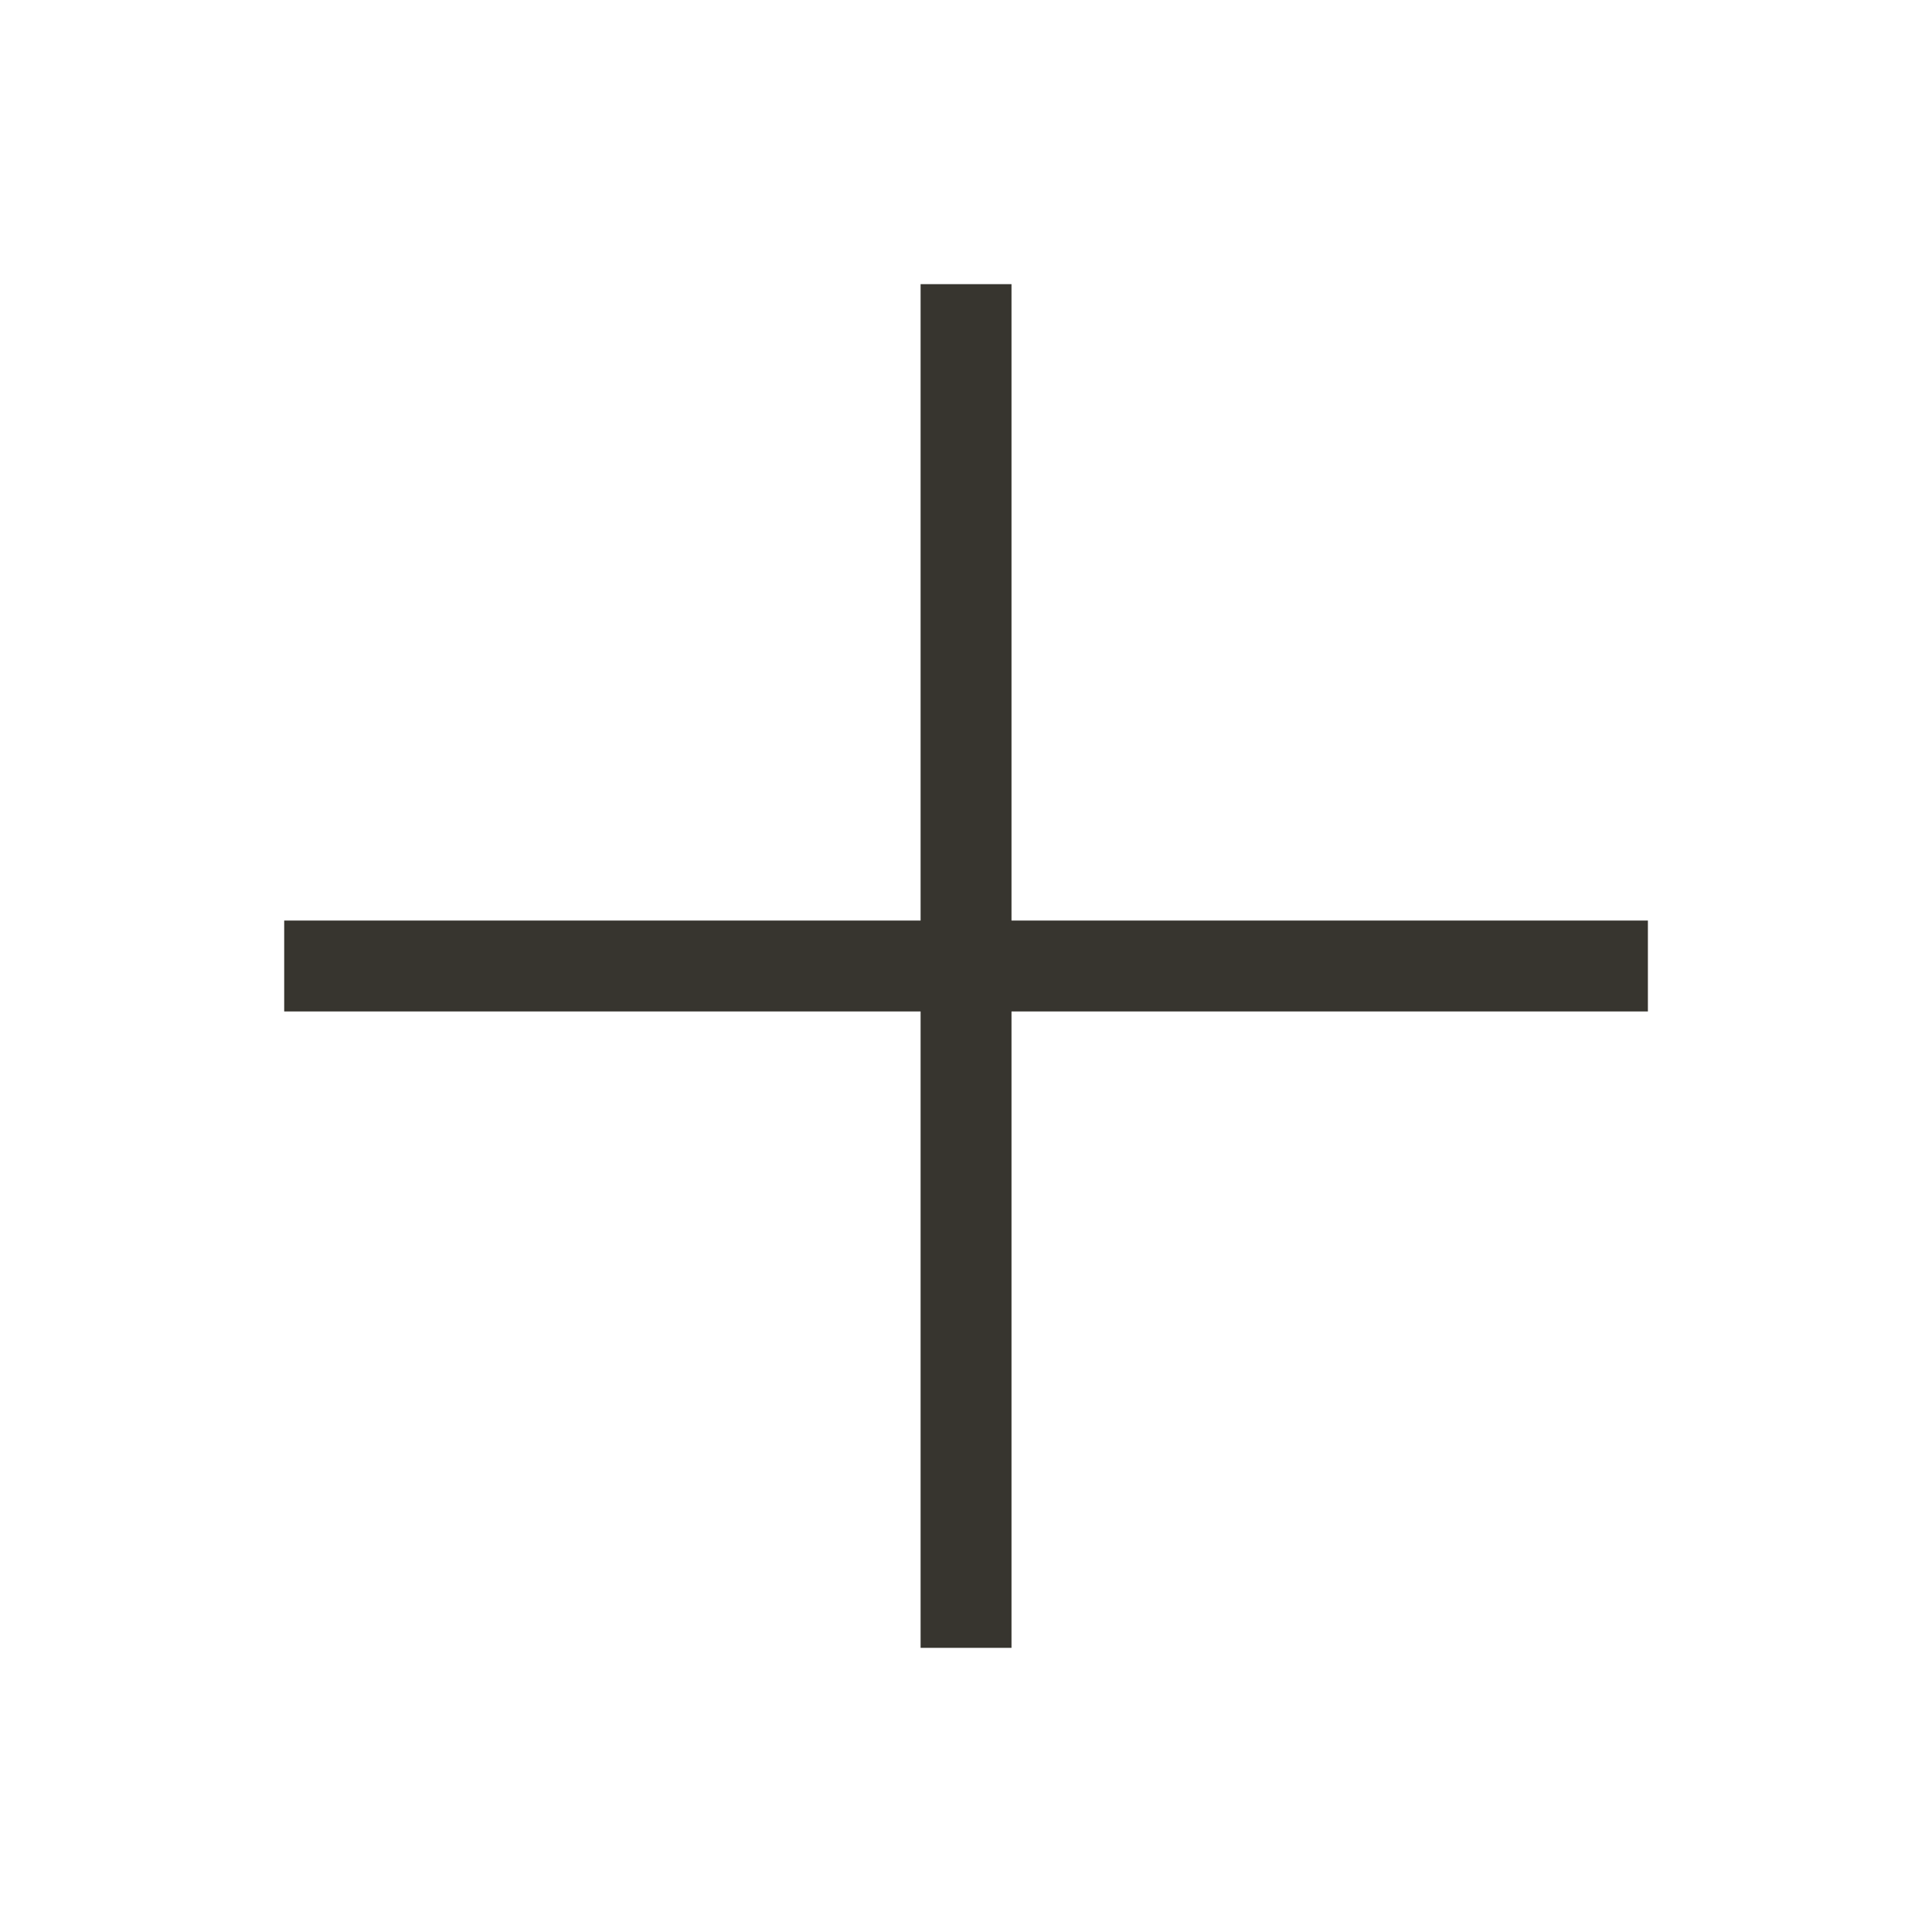 <!-- Generated by IcoMoon.io -->
<svg version="1.1" xmlns="http://www.w3.org/2000/svg" width="40" height="40" viewBox="0 0 40 40">
<title>th-plus</title>
<path fill="#37352f" d="M34.118 20.941h-13.176v13.176h-1.882v-13.176h-13.176v-1.882h13.176v-13.176h1.882v13.176h13.176v1.882z"></path>
</svg>
